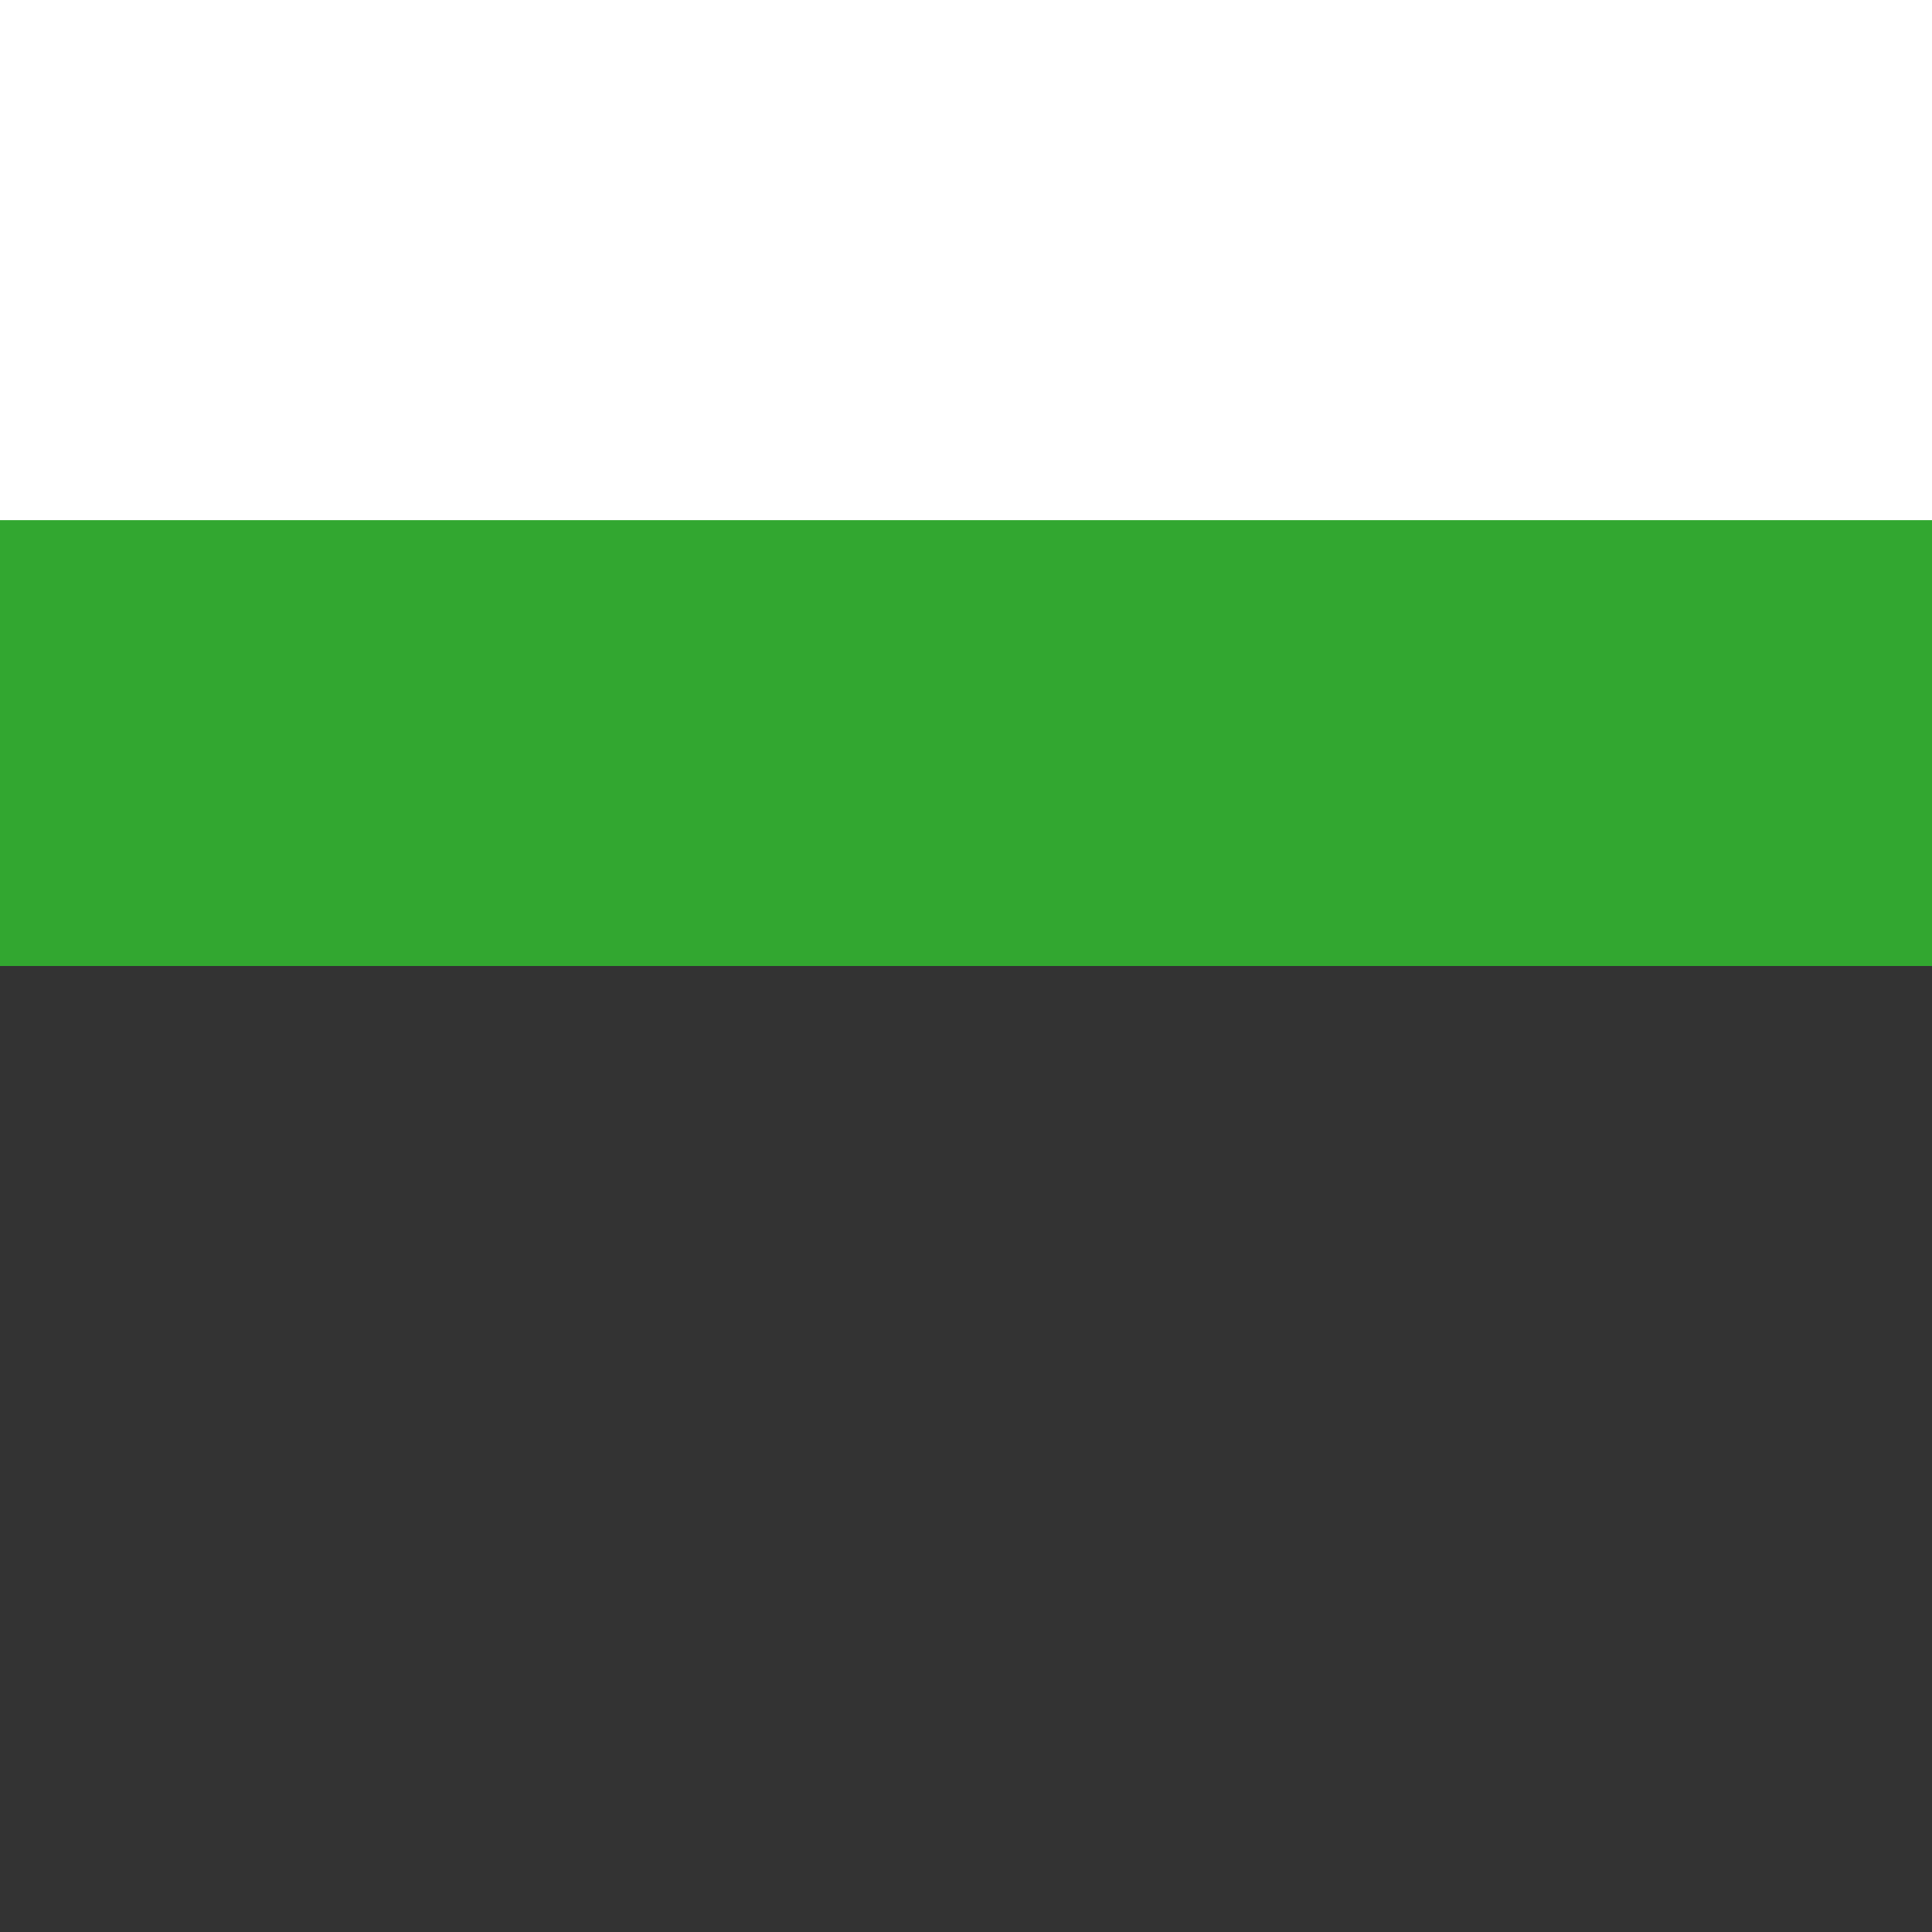 <svg fill="none" xmlns="http://www.w3.org/2000/svg" viewBox="0 0 26 26">
  <rect x="0" y="0" width="26" height="26" fill="#808080" stroke="none"/>
  <g clip-path="url(#neutrois__clip0)">
    <path fill="#333" d="M-1.25 20.625h31.313v7.313H-1.25z"/>
    <path fill-rule="evenodd" clip-rule="evenodd" d="M-3.5 10.185h30v11.002h-30V10.185z" fill="#333"/>
    <path fill-rule="evenodd" clip-rule="evenodd" d="M-3.5-.818h30v11.003h-30V-.818z" fill="#fff"/>
    <path fill-rule="evenodd" clip-rule="evenodd" d="M-4 7h35v6H-4V7z" fill="#32A730"/>
  </g>
  <defs>
    <clipPath id="neutrois__clip0">
      <path fill="#fff" d="M0 0h26v26H0z"/>
    </clipPath>
  </defs>
</svg>
